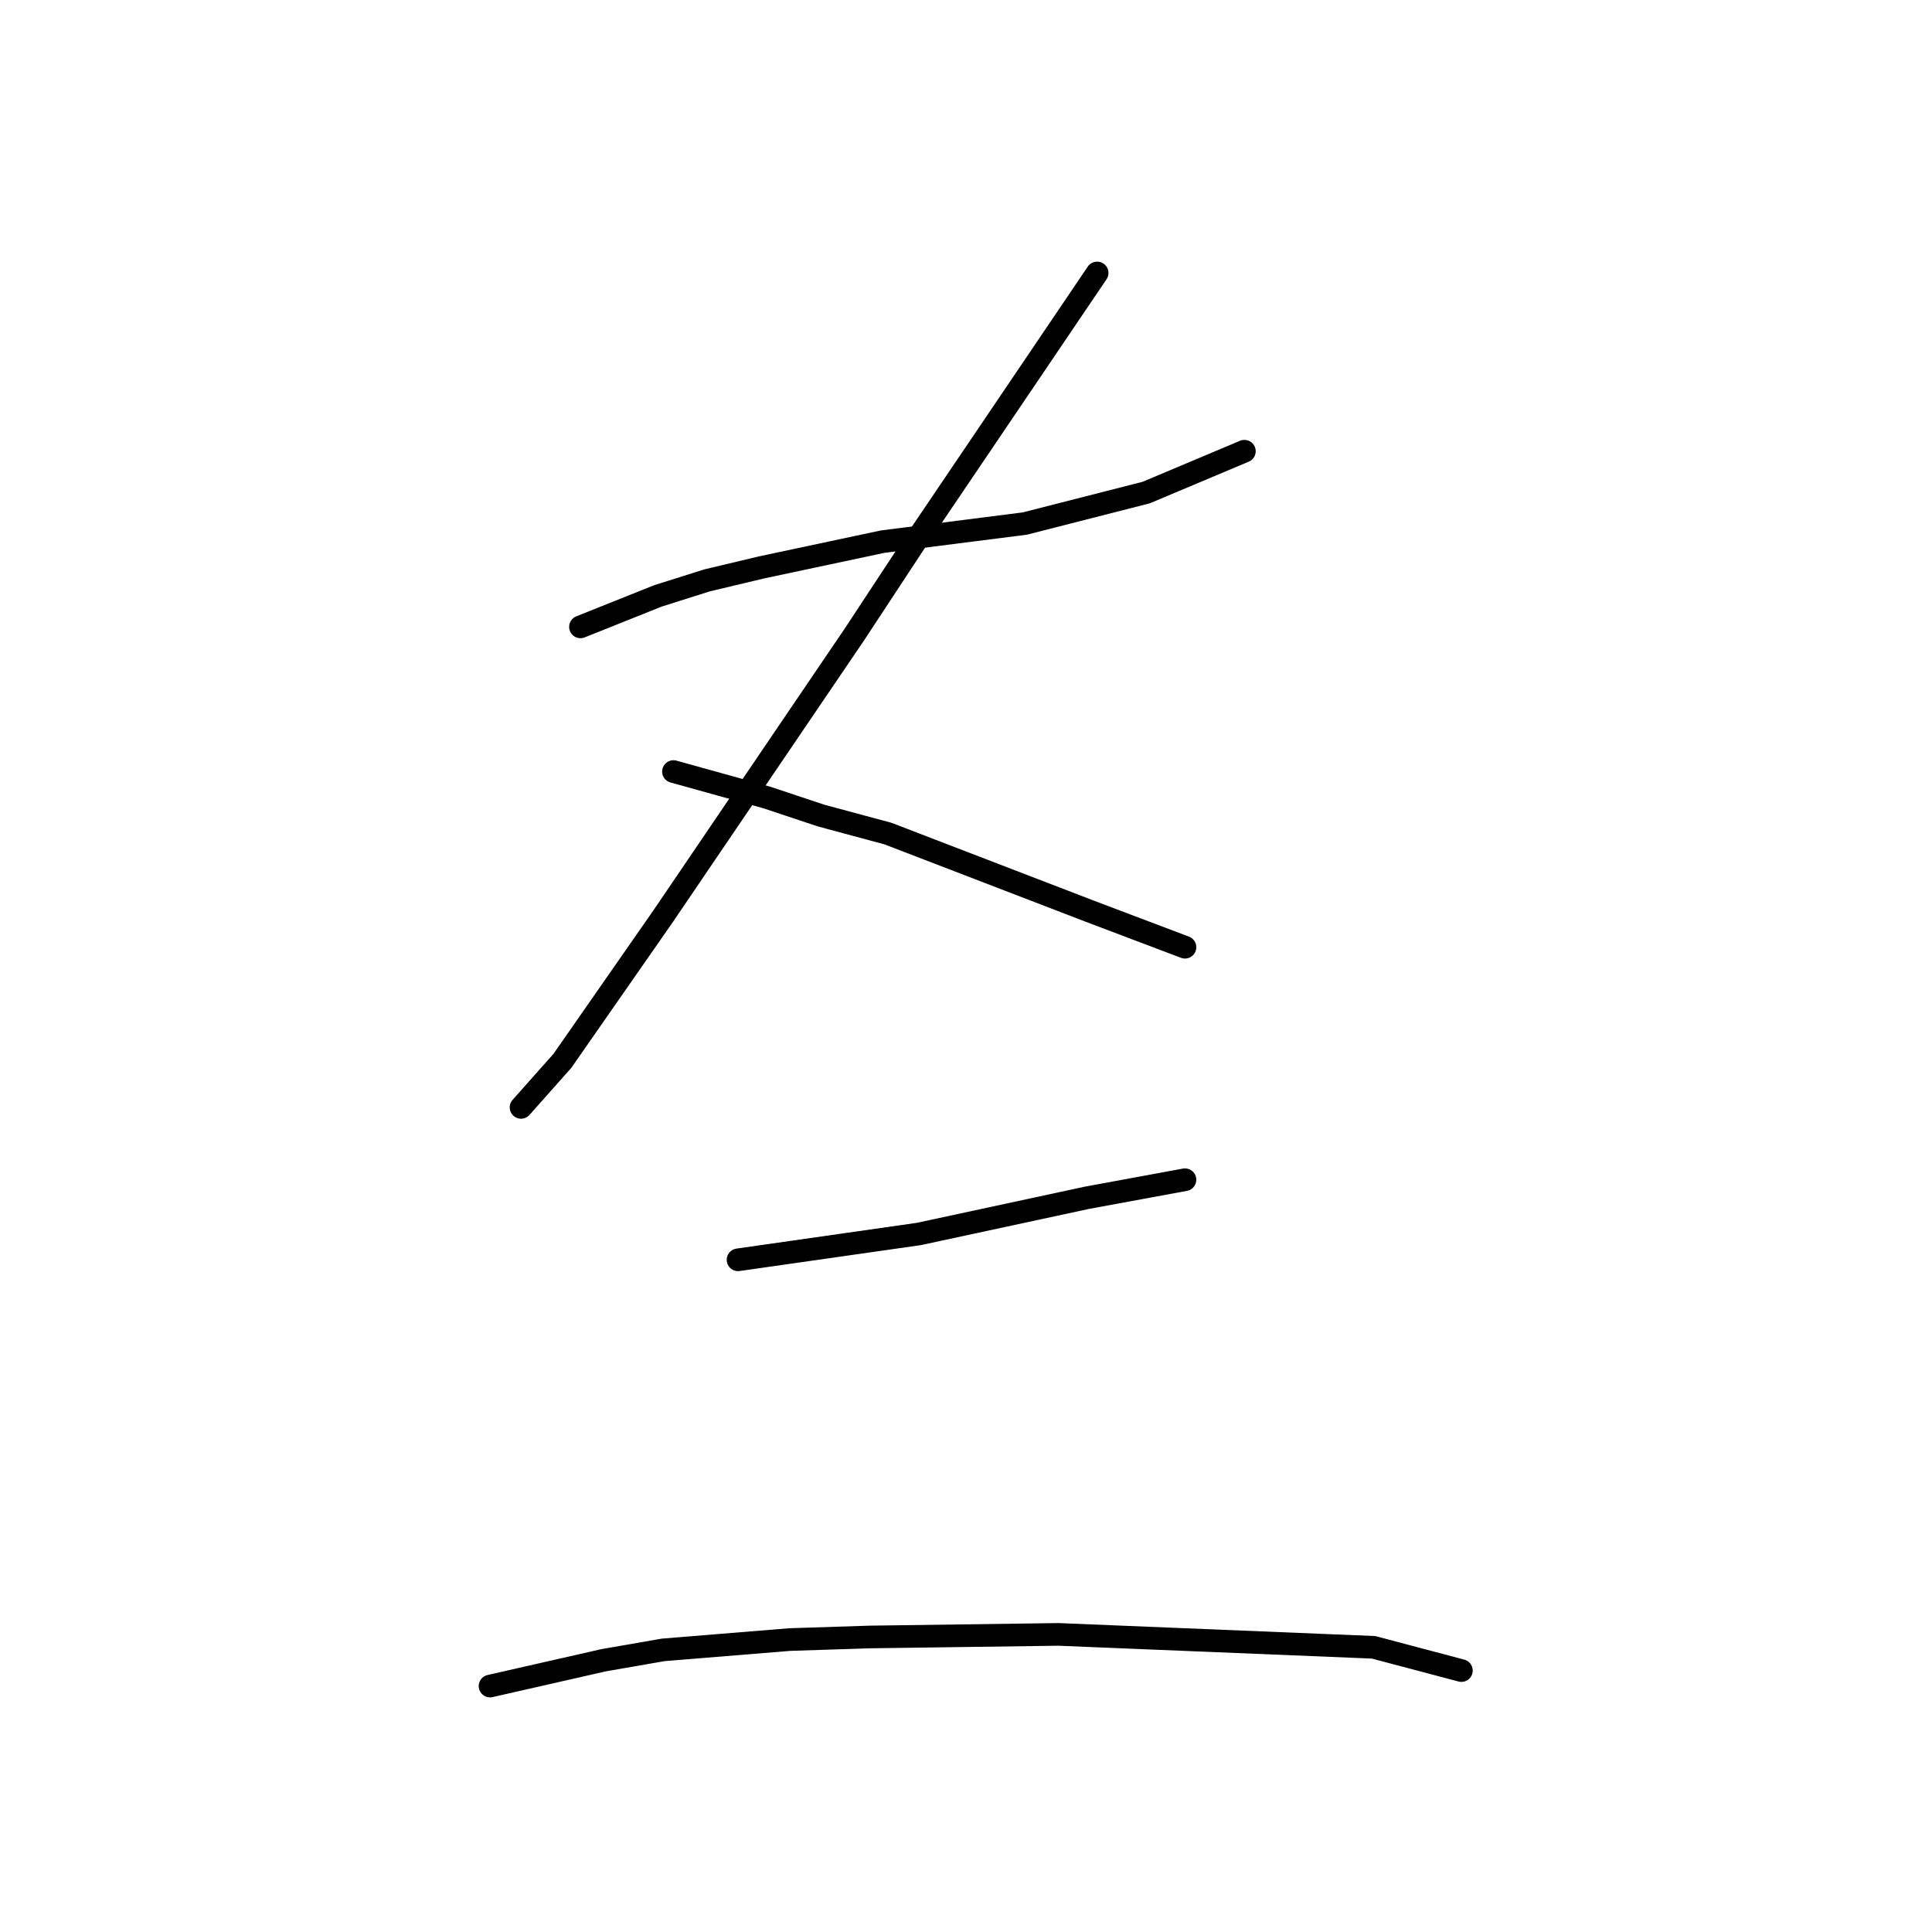 <?xml version="1.0" standalone="no"?>
    <svg width="256" height="256" xmlns="http://www.w3.org/2000/svg" version="1.1">
    <polyline stroke="black" stroke-width="3" stroke-linecap="round" fill="transparent" stroke-linejoin="round" points="76.914 83.065 82.049 81.012 87.183 78.958 93.687 76.904 100.876 75.192 116.964 71.769 135.791 69.373 151.88 65.266 164.887 59.789 164.887 59.789 " />
        <polyline stroke="black" stroke-width="3" stroke-linecap="round" fill="transparent" stroke-linejoin="round" points="145.376 36.169 137.503 47.808 129.63 59.446 121.757 71.085 113.199 84.092 87.868 121.404 74.518 140.573 69.041 146.735 69.041 146.735 " />
        <polyline stroke="black" stroke-width="3" stroke-linecap="round" fill="transparent" stroke-linejoin="round" points="89.237 102.235 95.399 103.946 101.56 105.658 108.749 108.054 117.649 110.45 144.349 120.719 157.014 125.512 157.014 125.512 " />
        <polyline stroke="black" stroke-width="3" stroke-linecap="round" fill="transparent" stroke-linejoin="round" points="97.795 166.931 104.983 165.904 112.172 164.877 121.757 163.508 144.007 158.716 157.014 156.319 157.014 156.319 " />
        <polyline stroke="black" stroke-width="3" stroke-linecap="round" fill="transparent" stroke-linejoin="round" points="64.933 223.412 72.464 221.7 79.995 219.989 87.868 218.619 104.641 217.25 115.253 216.908 140.241 216.566 182.003 218.277 193.641 221.358 193.641 221.358 " />
        </svg>